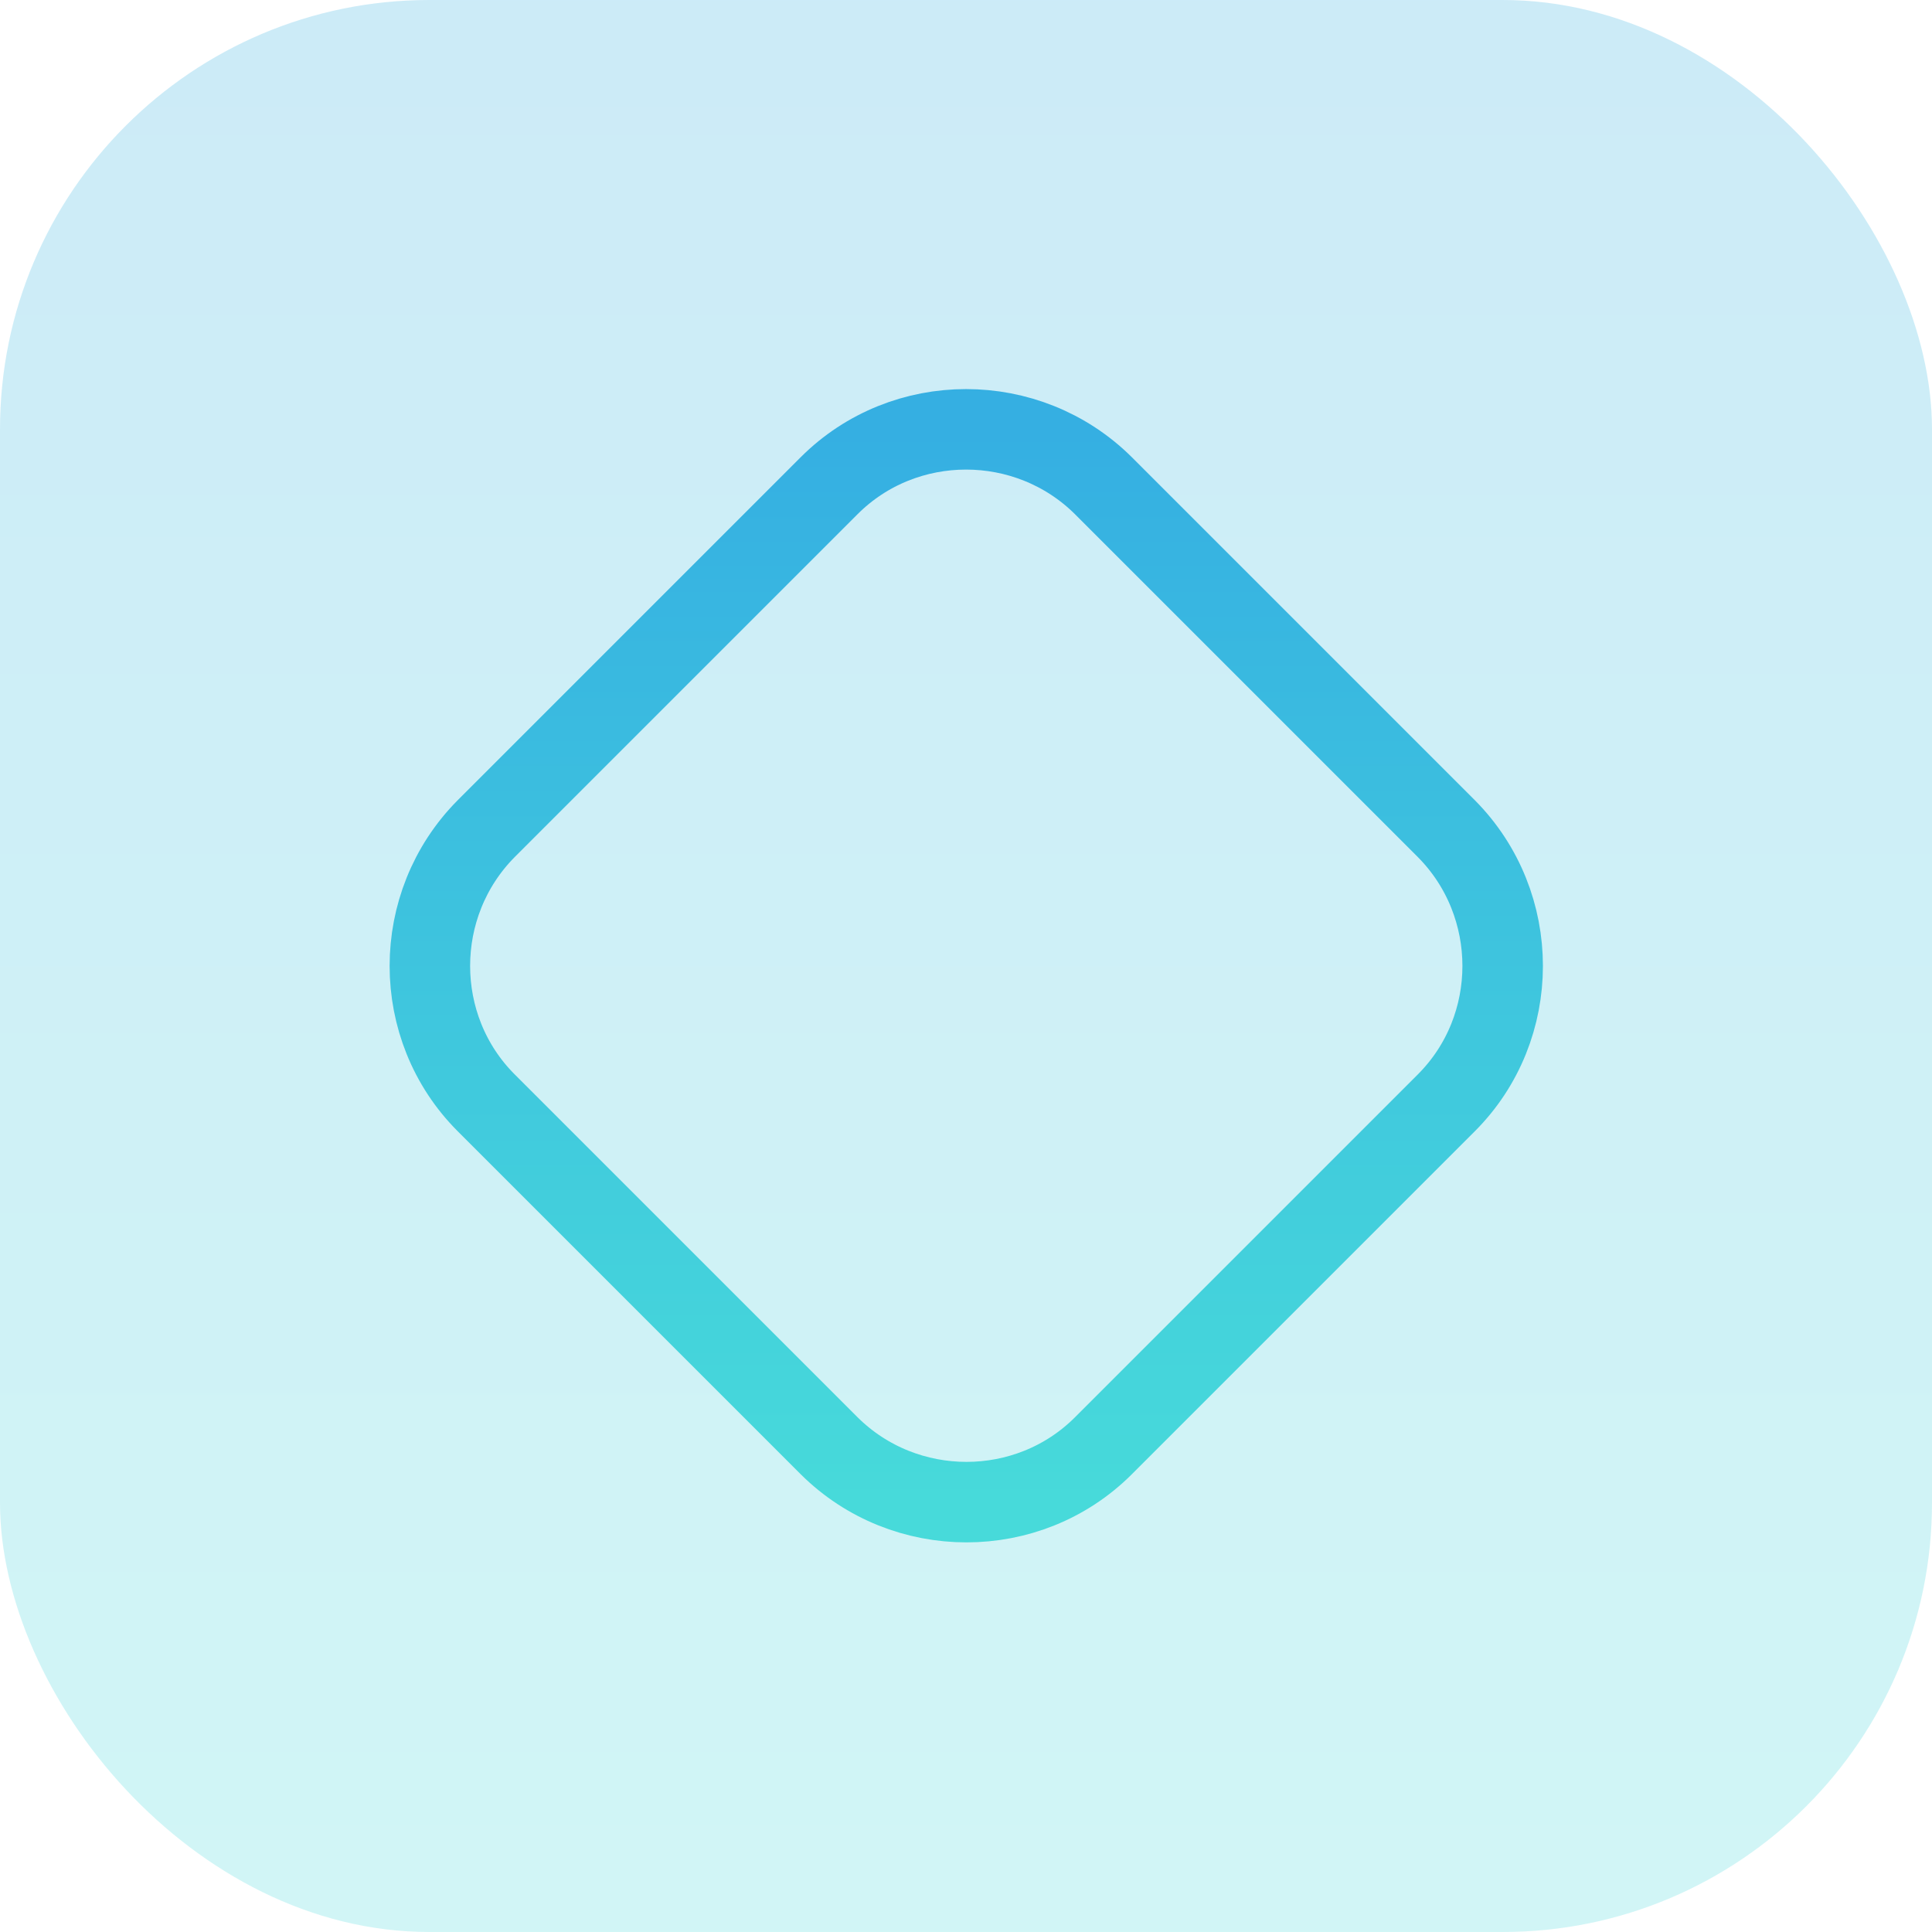 <svg width="36" height="36" viewBox="0 0 36 36" fill="none" xmlns="http://www.w3.org/2000/svg">
<rect width="36" height="36" rx="8" fill="url(#paint0_linear_40_4883)" fill-opacity="0.25"/>
<path d="M26.95 20.55L20.56 26.94C19.16 28.34 16.86 28.34 15.45 26.94L9.06 20.55C7.66 19.15 7.66 16.85 9.06 15.44L15.45 9.05C16.85 7.65 19.15 7.65 20.56 9.05L26.95 15.44C28.35 16.85 28.35 19.15 26.95 20.55Z" stroke="url(#paint1_linear_40_4883)" stroke-width="1.5" stroke-linecap="round" stroke-linejoin="round"/>
<defs>
<linearGradient id="paint0_linear_40_4883" x1="18" y1="0" x2="18" y2="36" gradientUnits="userSpaceOnUse">
<stop stop-color="#35AFE2"/>
<stop offset="1" stop-color="#47DADA"/>
</linearGradient>
<linearGradient id="paint1_linear_40_4883" x1="18.005" y1="8" x2="18.005" y2="27.99" gradientUnits="userSpaceOnUse">
<stop stop-color="#35AFE2"/>
<stop offset="1" stop-color="#47DADA"/>
</linearGradient>
</defs>
</svg>
